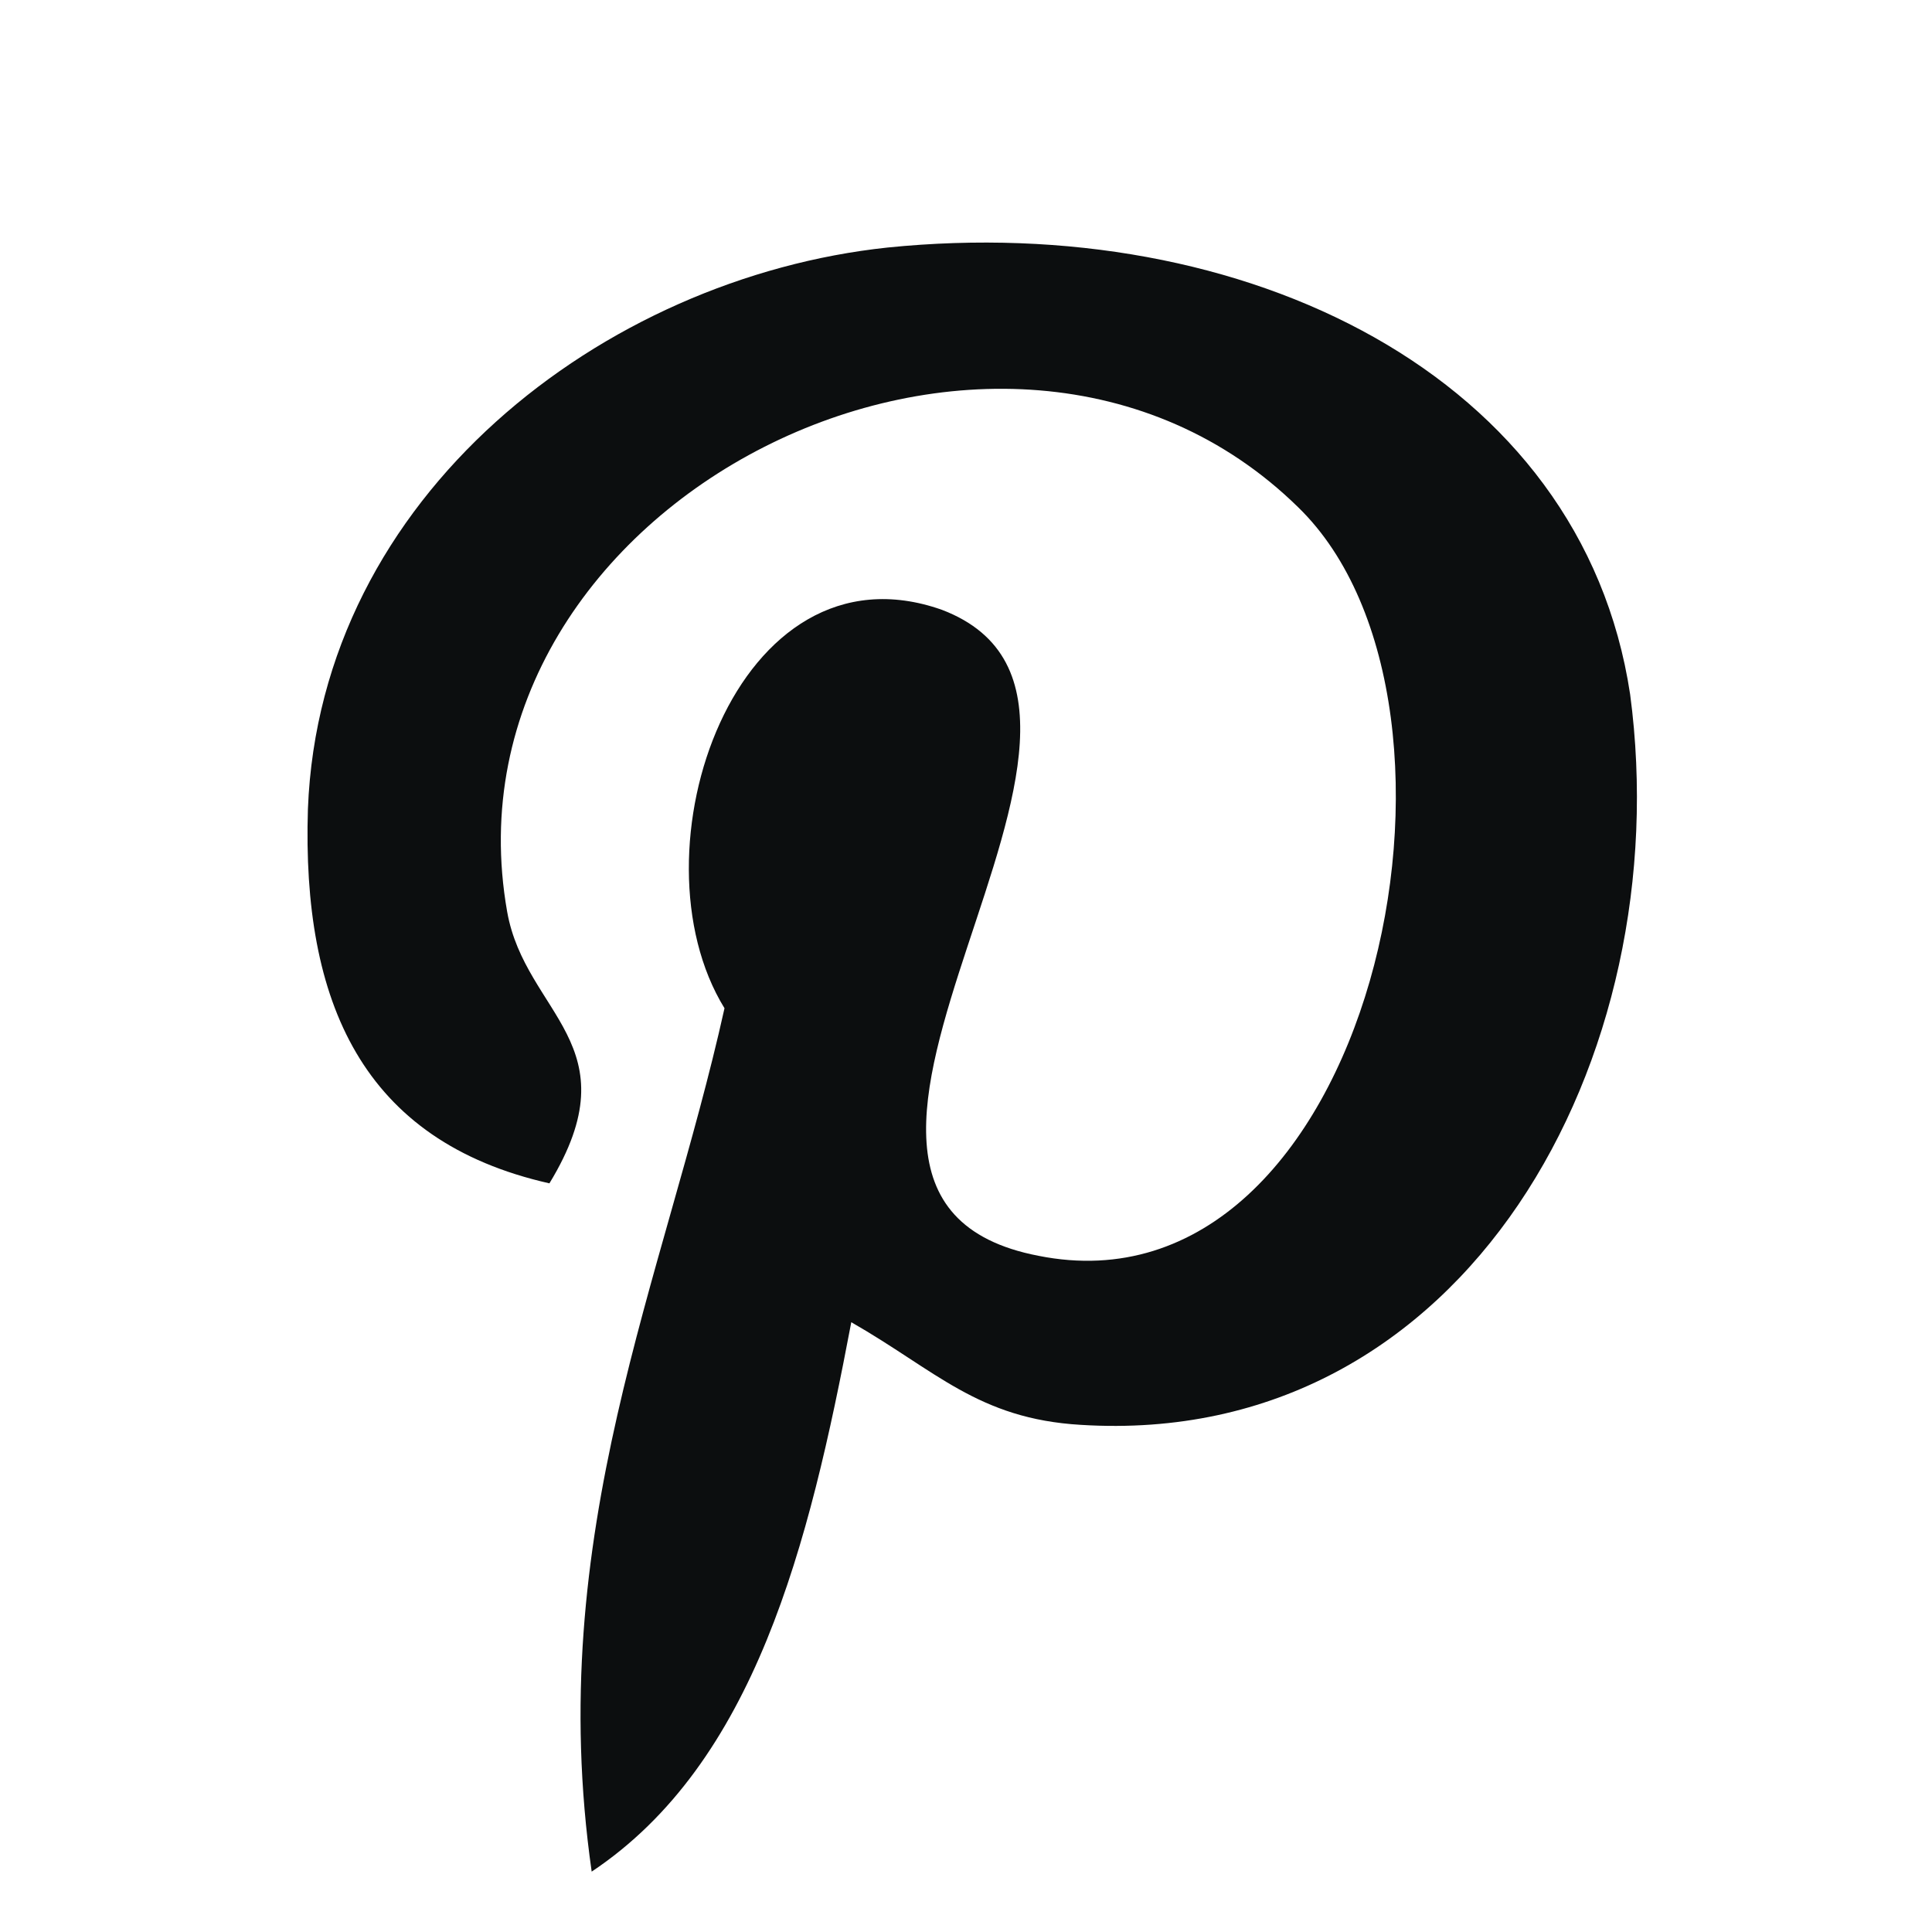 <?xml version="1.0" encoding="utf-8"?>
<!-- Generator: Adobe Illustrator 18.0.0, SVG Export Plug-In . SVG Version: 6.00 Build 0)  -->
<!DOCTYPE svg PUBLIC "-//W3C//DTD SVG 1.1//EN" "http://www.w3.org/Graphics/SVG/1.1/DTD/svg11.dtd">
<svg version="1.1" id="Слой_1" xmlns="http://www.w3.org/2000/svg" xmlns:xlink="http://www.w3.org/1999/xlink" x="0px" y="0px"
	 viewBox="0 0 32 32" enable-background="new 0 0 32 32" xml:space="preserve">
<path fill="#0C0E0F" d="M17.9,23.6c-1.7-0.1-2.4-0.9-3.8-1.7c-0.7,3.7-1.6,7.3-4.3,9.1C9,25.4,11,21.2,12,16.7
	c-1.6-2.6,0.2-7.8,3.6-6.6c4.2,1.6-3.6,9.7,1.6,10.7c5.5,1.1,7.7-9.1,4.3-12.4C16.6,3.6,7.2,8.3,8.4,15.1c0.3,1.7,2.1,2.2,0.7,4.5
	c-3.1-0.7-4.1-3-4-6.2c0.2-5.2,4.9-8.8,9.6-9.3c5.9-0.6,11.5,2.1,12.3,7.4C27.8,17.5,24.3,24,17.9,23.6z"/>
</svg>
